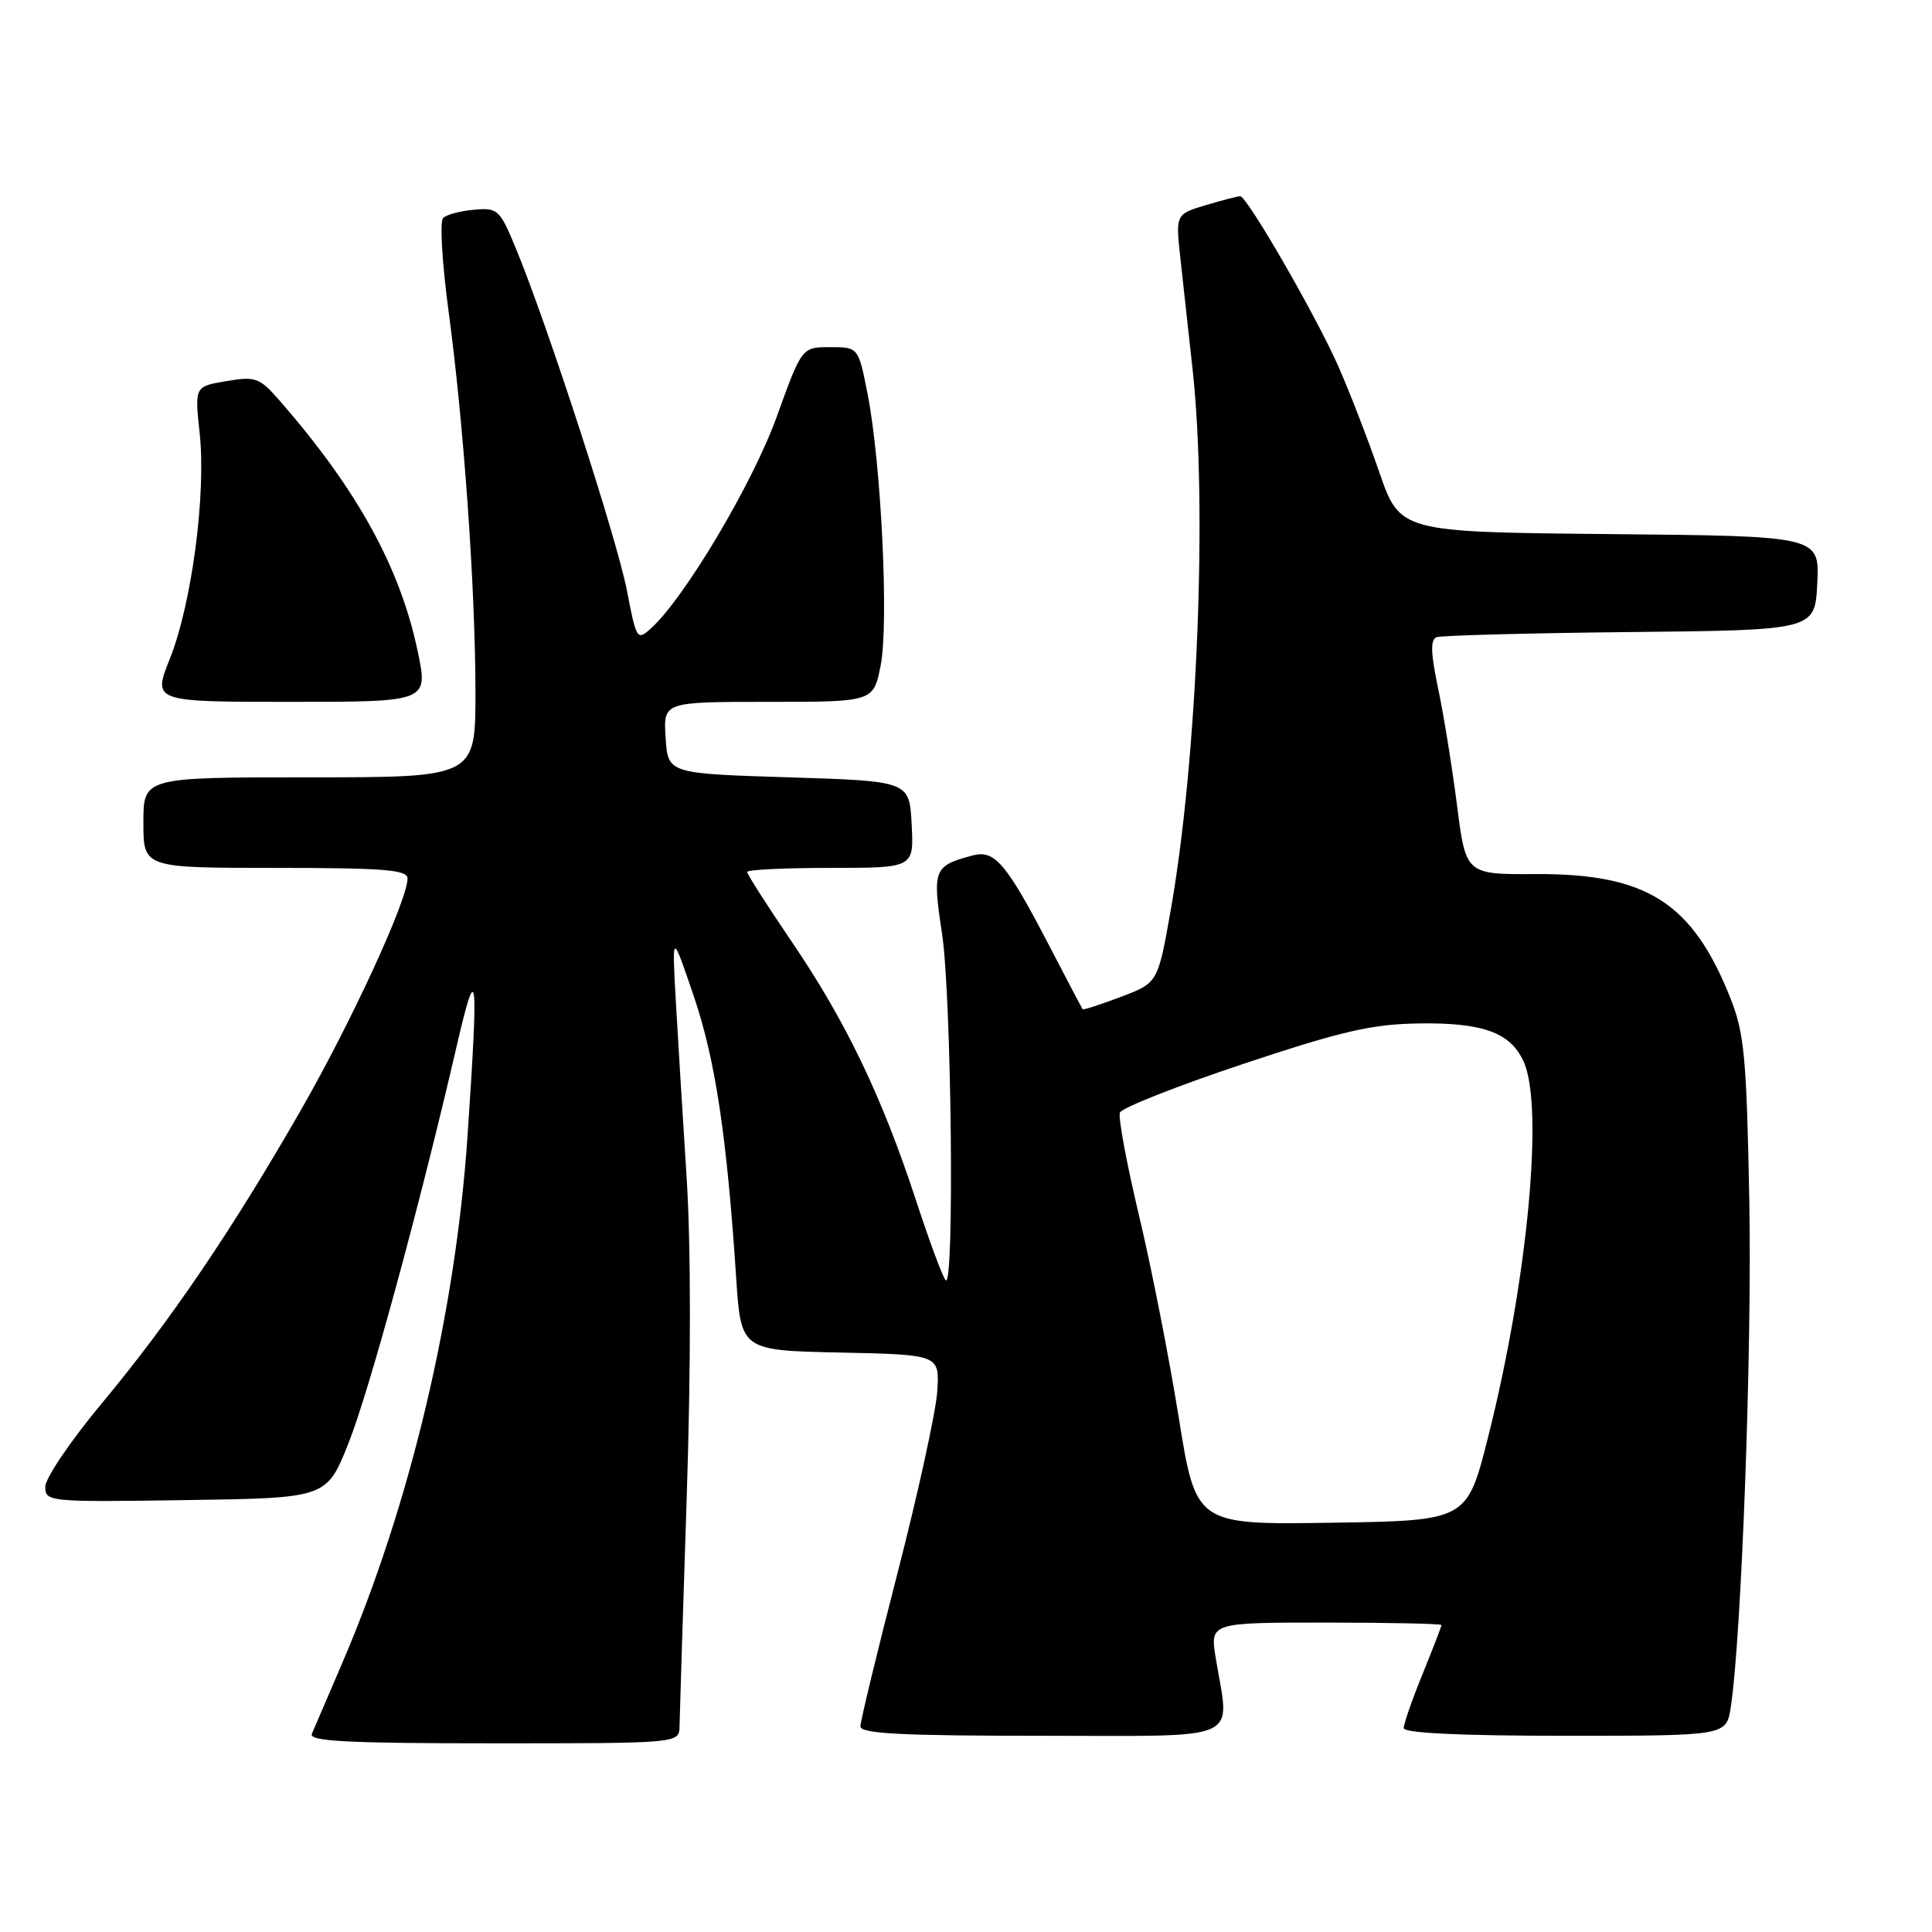 <?xml version="1.0" encoding="UTF-8" standalone="no"?>
<!DOCTYPE svg PUBLIC "-//W3C//DTD SVG 1.1//EN" "http://www.w3.org/Graphics/SVG/1.1/DTD/svg11.dtd" >
<svg xmlns="http://www.w3.org/2000/svg" xmlns:xlink="http://www.w3.org/1999/xlink" version="1.1" viewBox="0 0 256 256">
 <g >
 <path fill="currentColor"
d=" M 90.04 228.75 C 90.06 227.51 90.49 213.90 90.99 198.50 C 91.56 181.23 91.56 164.94 90.98 156.00 C 90.47 148.03 89.82 137.45 89.54 132.50 C 89.04 123.50 89.04 123.50 91.93 132.00 C 94.79 140.42 96.30 150.46 97.54 169.22 C 98.18 178.94 98.18 178.94 111.34 179.22 C 124.50 179.50 124.50 179.50 124.19 184.38 C 124.01 187.07 121.65 197.87 118.94 208.38 C 116.23 218.90 114.01 228.06 114.01 228.75 C 114.00 229.72 119.46 230.00 138.00 230.00 C 165.12 230.00 162.94 230.97 161.10 219.75 C 160.32 215.00 160.32 215.00 175.66 215.00 C 184.10 215.00 191.00 215.15 191.00 215.33 C 191.00 215.51 189.88 218.42 188.50 221.81 C 187.12 225.19 186.00 228.42 186.00 228.98 C 186.00 229.64 193.51 230.00 207.37 230.00 C 228.74 230.00 228.74 230.00 229.33 226.25 C 230.76 216.99 232.17 178.57 231.79 159.00 C 231.43 140.05 231.13 136.87 229.26 132.19 C 224.23 119.58 218.19 115.74 203.46 115.82 C 194.23 115.87 194.23 115.87 193.06 106.68 C 192.41 101.63 191.29 94.65 190.55 91.18 C 189.57 86.51 189.52 84.74 190.36 84.43 C 190.99 84.20 202.53 83.89 216.00 83.75 C 240.50 83.50 240.50 83.50 240.80 77.27 C 241.09 71.03 241.09 71.03 213.30 70.77 C 185.50 70.50 185.50 70.50 182.74 62.50 C 181.22 58.10 178.78 51.80 177.32 48.50 C 174.33 41.75 165.24 26.00 164.33 26.00 C 164.00 26.00 161.94 26.54 159.74 27.19 C 155.76 28.39 155.76 28.39 156.43 34.44 C 156.80 37.78 157.52 44.33 158.03 49.00 C 160.01 67.04 158.65 100.64 155.13 120.58 C 153.43 130.23 153.43 130.23 148.52 132.09 C 145.83 133.11 143.54 133.85 143.45 133.73 C 143.36 133.60 141.41 129.90 139.13 125.50 C 133.34 114.37 131.82 112.57 128.89 113.35 C 123.71 114.72 123.53 115.18 124.82 123.67 C 126.08 131.94 126.49 170.82 125.31 169.64 C 124.92 169.26 123.16 164.50 121.38 159.07 C 116.91 145.41 112.10 135.38 105.03 124.96 C 101.71 120.08 99.00 115.84 99.00 115.54 C 99.00 115.24 103.97 115.00 110.05 115.00 C 121.10 115.00 121.10 115.00 120.80 109.25 C 120.50 103.50 120.50 103.50 104.50 103.00 C 88.50 102.50 88.50 102.50 88.20 97.75 C 87.89 93.00 87.89 93.00 101.81 93.00 C 115.73 93.00 115.73 93.00 116.69 88.19 C 117.79 82.62 116.77 61.41 114.96 52.21 C 113.74 46.00 113.74 46.00 109.99 46.00 C 106.25 46.00 106.25 46.00 102.91 55.25 C 99.74 64.05 90.72 79.22 86.28 83.24 C 84.42 84.93 84.33 84.80 83.07 78.24 C 81.76 71.47 72.62 43.27 68.39 33.00 C 66.24 27.77 65.97 27.51 62.83 27.79 C 61.01 27.94 59.16 28.44 58.71 28.89 C 58.26 29.34 58.58 34.84 59.42 41.10 C 61.46 56.27 62.99 77.91 63.00 91.75 C 63.00 103.00 63.00 103.00 41.00 103.00 C 19.00 103.00 19.00 103.00 19.00 109.00 C 19.00 115.00 19.00 115.00 36.50 115.00 C 50.83 115.00 54.00 115.25 54.00 116.40 C 54.00 119.26 46.60 135.34 39.91 147.02 C 30.76 162.98 22.63 174.96 13.50 185.94 C 9.37 190.89 6.00 195.87 6.00 197.00 C 6.00 199.00 6.43 199.04 24.64 198.77 C 43.27 198.50 43.27 198.50 46.15 191.30 C 48.90 184.42 55.61 159.80 60.54 138.50 C 63.22 126.93 63.43 128.68 61.95 150.50 C 60.36 174.03 54.34 199.38 45.39 220.27 C 43.45 224.80 41.62 229.06 41.32 229.75 C 40.90 230.73 46.09 231.00 65.39 231.00 C 90.00 231.00 90.00 231.00 90.04 228.75 Z  M 55.34 86.27 C 53.03 75.22 47.32 64.86 37.11 53.15 C 34.39 50.03 33.89 49.84 29.99 50.50 C 25.79 51.21 25.79 51.21 26.46 57.43 C 27.32 65.52 25.41 79.98 22.52 87.25 C 20.23 93.00 20.23 93.00 38.49 93.00 C 56.76 93.00 56.76 93.00 55.34 86.27 Z  M 156.18 187.77 C 154.92 179.92 152.56 167.89 150.92 161.04 C 149.29 154.18 148.15 148.06 148.39 147.43 C 148.63 146.80 155.96 143.90 164.66 141.00 C 177.84 136.61 181.77 135.70 188.08 135.61 C 196.50 135.49 200.14 136.82 201.89 140.66 C 204.60 146.61 202.41 169.77 197.16 190.50 C 194.38 201.50 194.38 201.50 176.42 201.77 C 158.47 202.04 158.47 202.04 156.18 187.77 Z "/>
</g>
</svg>